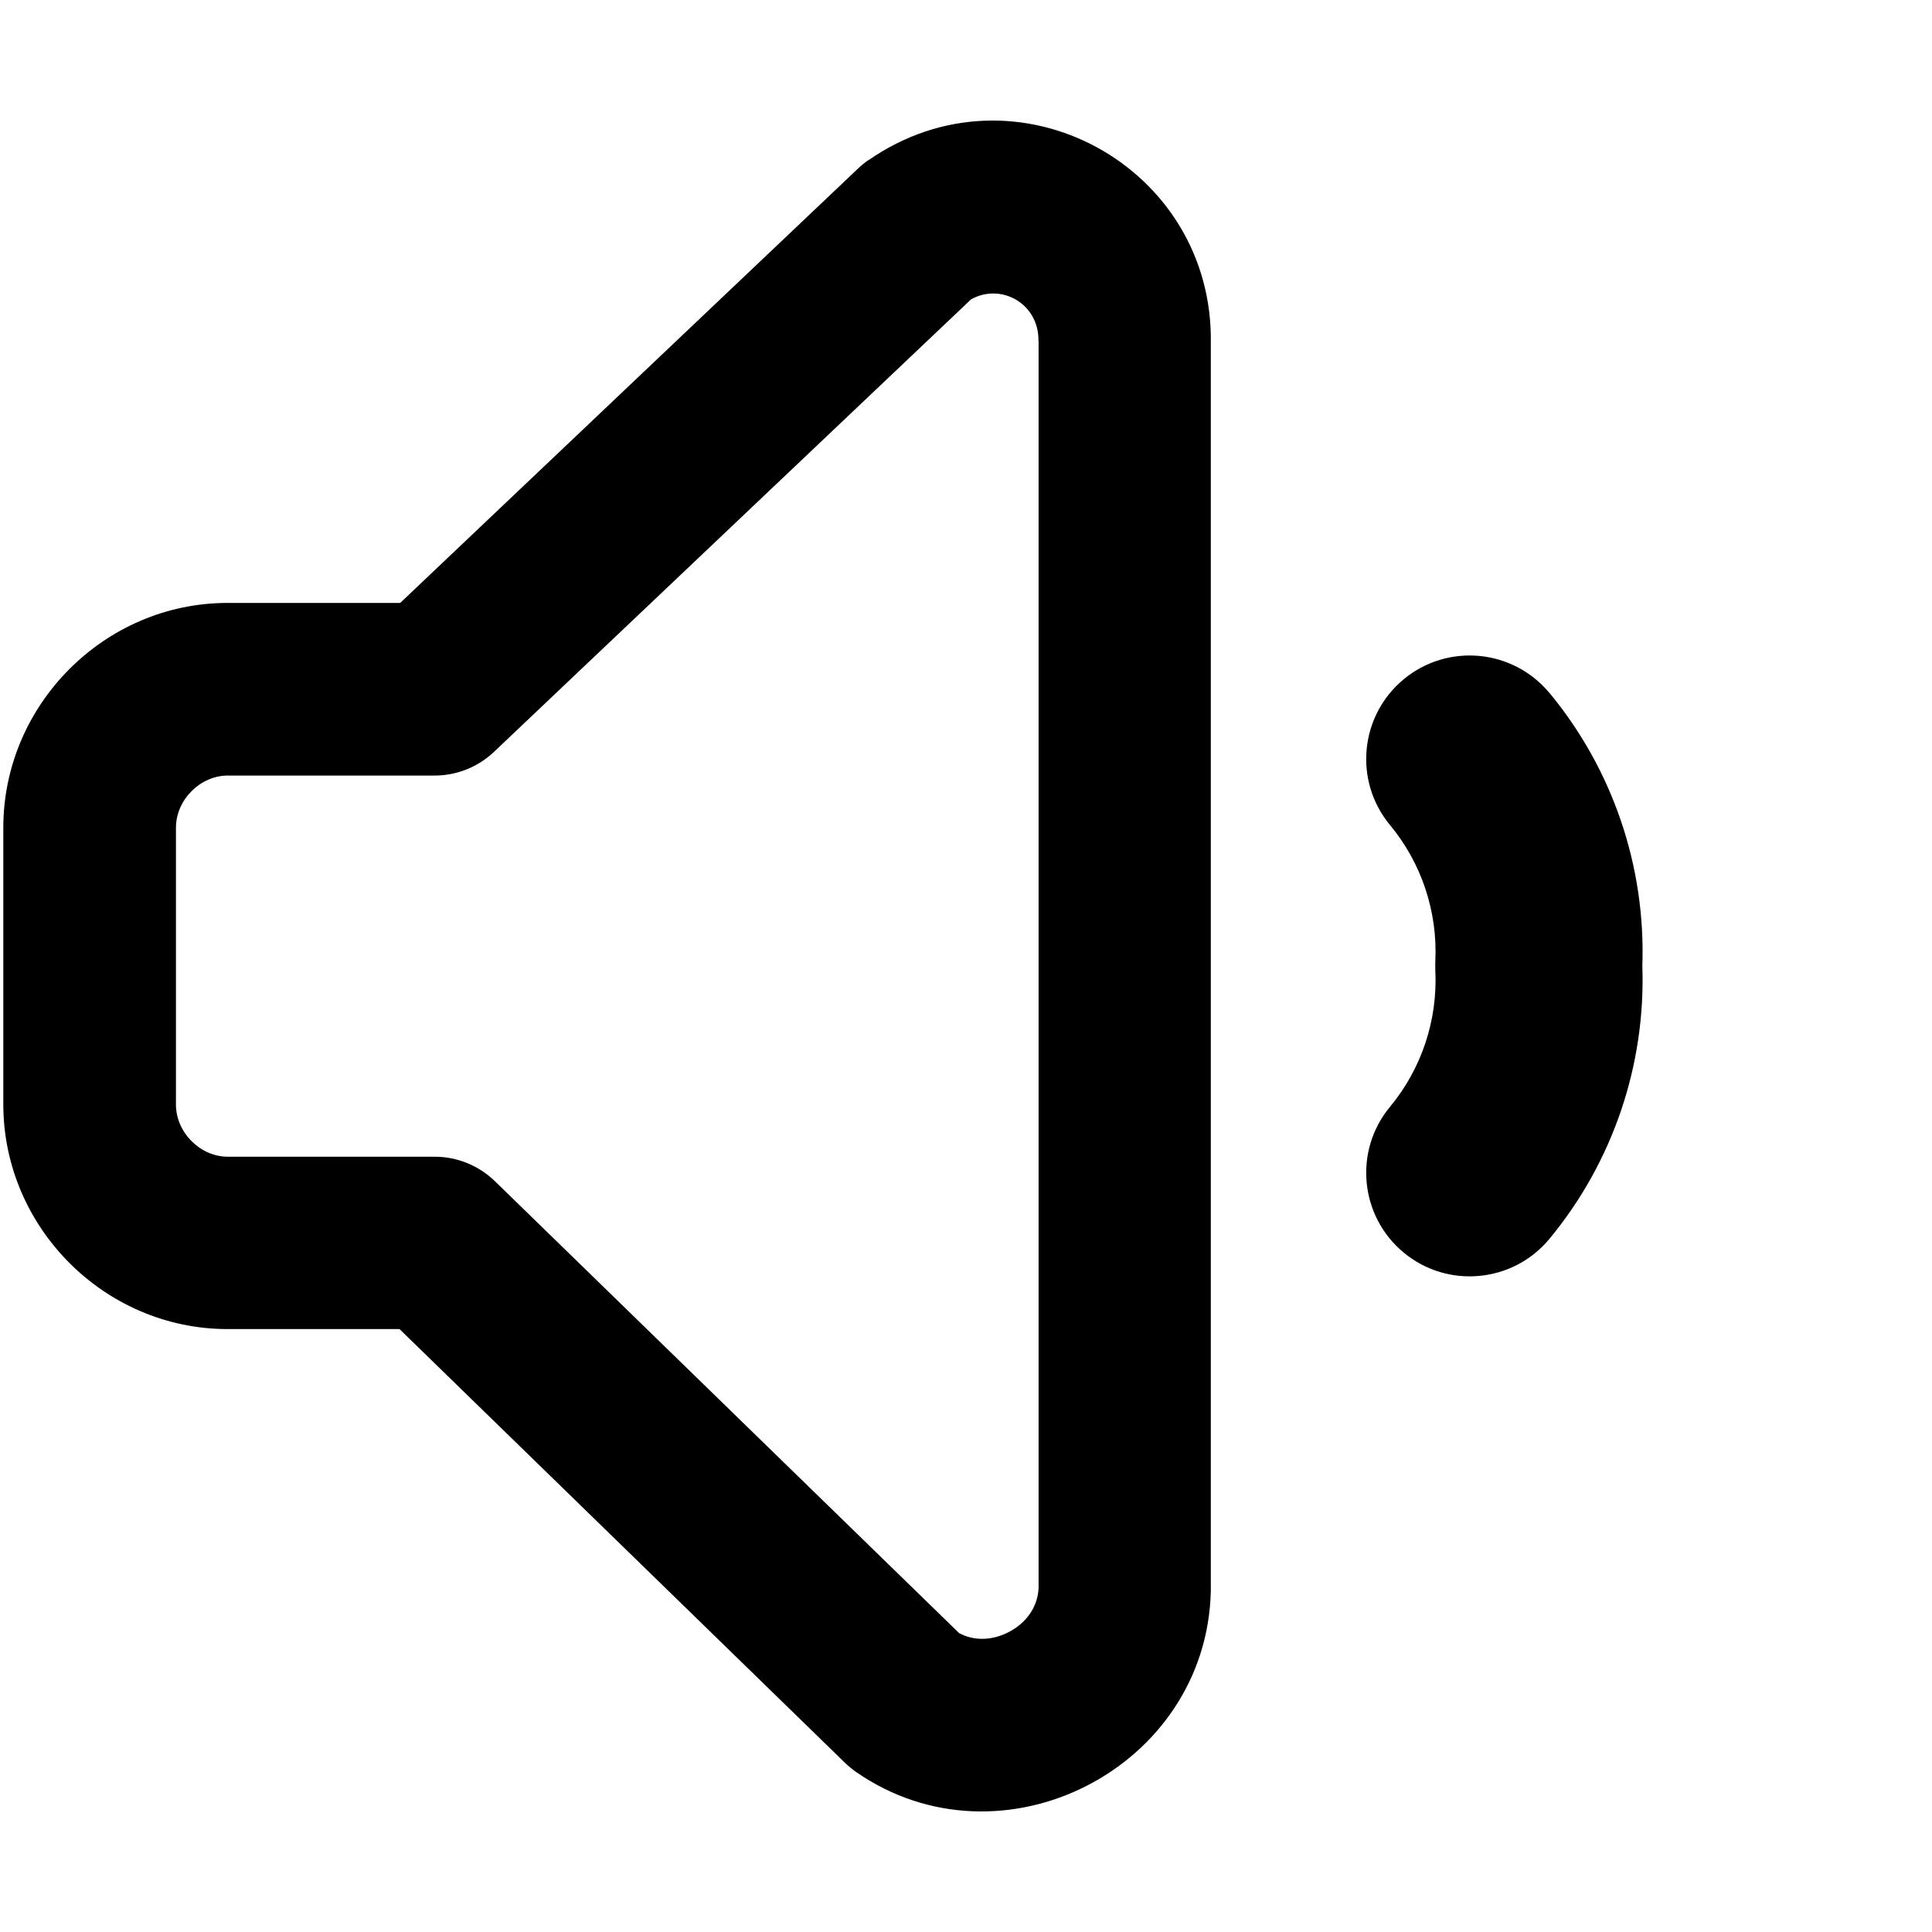 <svg xmlns="http://www.w3.org/2000/svg" fill="none" viewBox="0 0 14 14" id="Volume-Level-Low--Streamline-Core-Remix">
  <desc>
    Volume Level Low Streamline Icon: https://streamlinehq.com
  </desc>
  <g id="Free Remix/Entertainment/volume-level-low--volume-speaker-lower-down-control-music-low-audio-entertainment">
    <path id="Union" fill="#000000" fill-rule="evenodd" d="M6.293 1.161c1.069 -0.742 2.506 0.042 2.481 1.332v9.035l-0 0c-0.028 1.286 -1.516 2.045 -2.571 1.312 -0.028 -0.02 -0.055 -0.042 -0.08 -0.066L2.895 9.631h-1.246c-0.892 0 -1.625 -0.738 -1.625 -1.628V5.997c0 -0.89 0.733 -1.628 1.625 -1.628h1.251l3.319 -3.149c0.023 -0.022 0.048 -0.042 0.074 -0.06Zm1.232 1.311c0.006 -0.27 -0.269 -0.425 -0.488 -0.303L3.58 5.448c-0.116 0.11 -0.27 0.172 -0.43 0.172h-1.5c-0.198 0 -0.375 0.175 -0.375 0.378v2.006c0 0.203 0.177 0.378 0.375 0.378h1.5c0.163 0 0.319 0.064 0.436 0.177l3.364 3.275c0.104 0.056 0.233 0.057 0.357 -0.006 0.135 -0.069 0.214 -0.189 0.219 -0.322V2.487l0 -0.015Zm3.703 2.55c-0.264 -0.319 -0.737 -0.364 -1.056 -0.1 -0.319 0.264 -0.364 0.737 -0.1 1.056 0.229 0.276 0.346 0.628 0.329 0.986 -0.001 0.024 -0.001 0.048 0 0.071 0.017 0.358 -0.1 0.71 -0.329 0.986 -0.264 0.319 -0.219 0.792 0.1 1.056 0.319 0.264 0.792 0.219 1.056 -0.1 0.459 -0.555 0.698 -1.259 0.673 -1.978 0.025 -0.719 -0.214 -1.423 -0.673 -1.978Z" clip-rule="evenodd" stroke-width="1"></path>
  </g>
</svg>